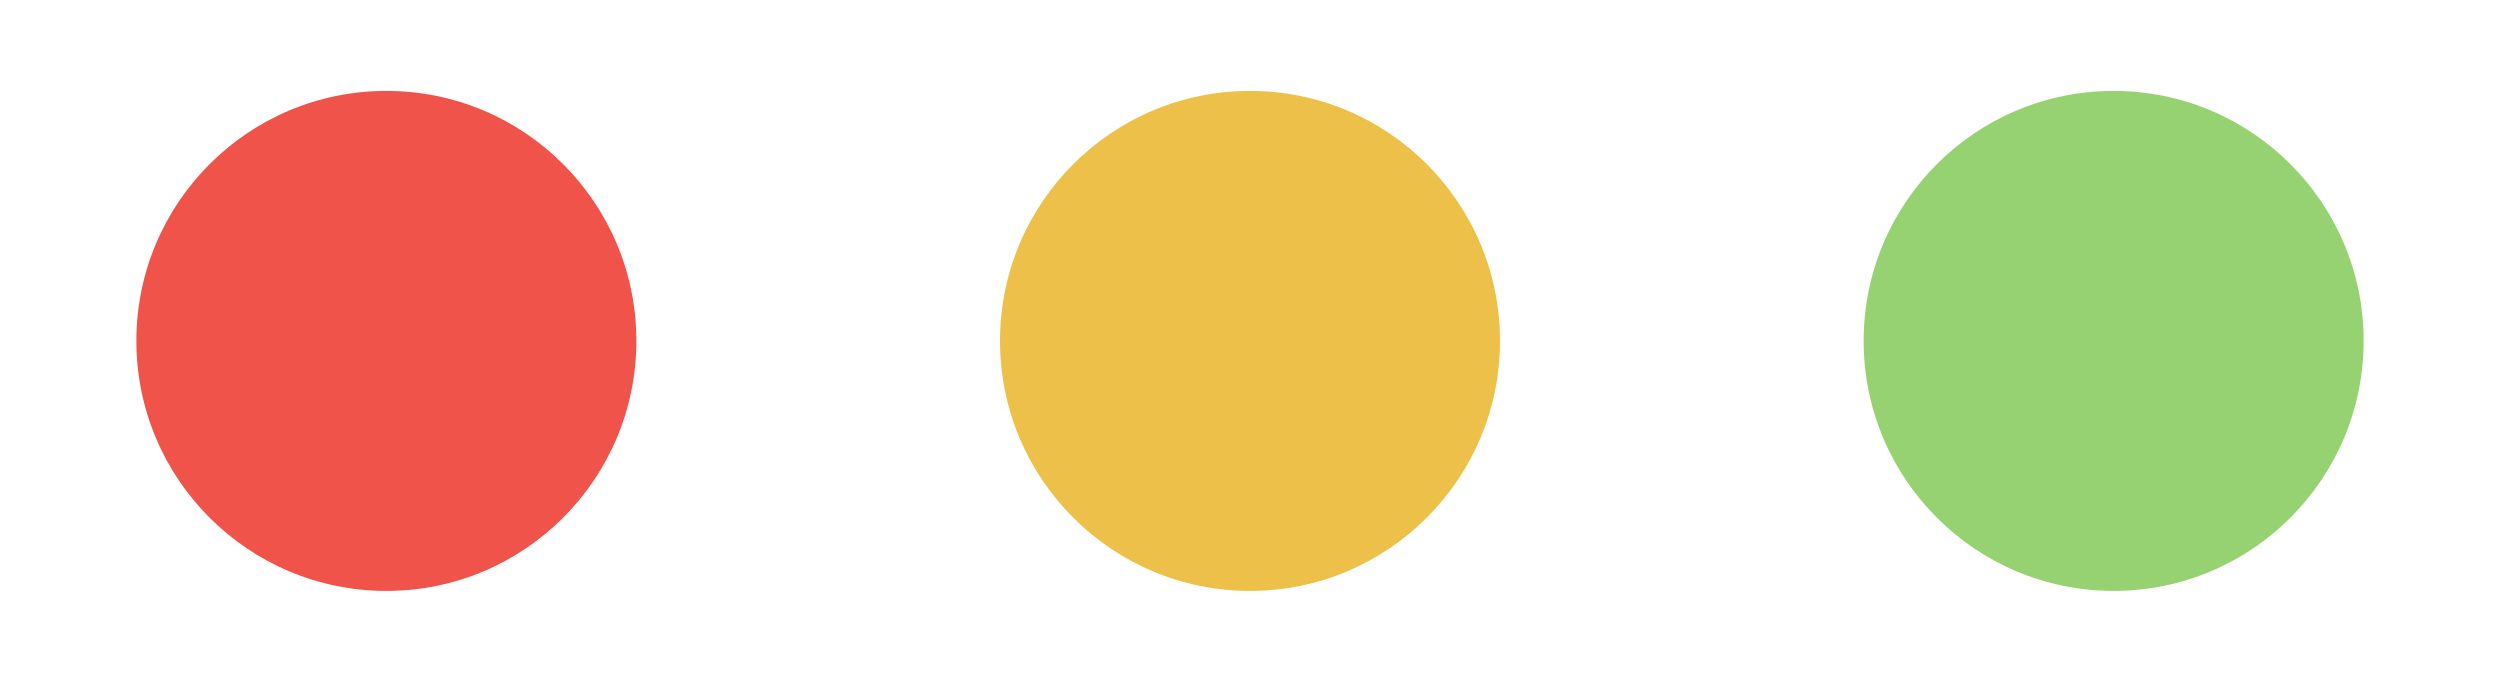 <svg xmlns="http://www.w3.org/2000/svg" width="55" height="15" viewBox="0 0 55 15">
  <g fill="none" fill-rule="evenodd" transform="translate(3 2)">
    <circle cx="5.5" cy="5.5" r="5.5" fill="#EF534A"/>
    <circle cx="24.5" cy="5.5" r="5.5" fill="#EDC04A"/>
    <circle cx="43.5" cy="5.5" r="5.5" fill="#97D272"/>
  </g>
</svg>
